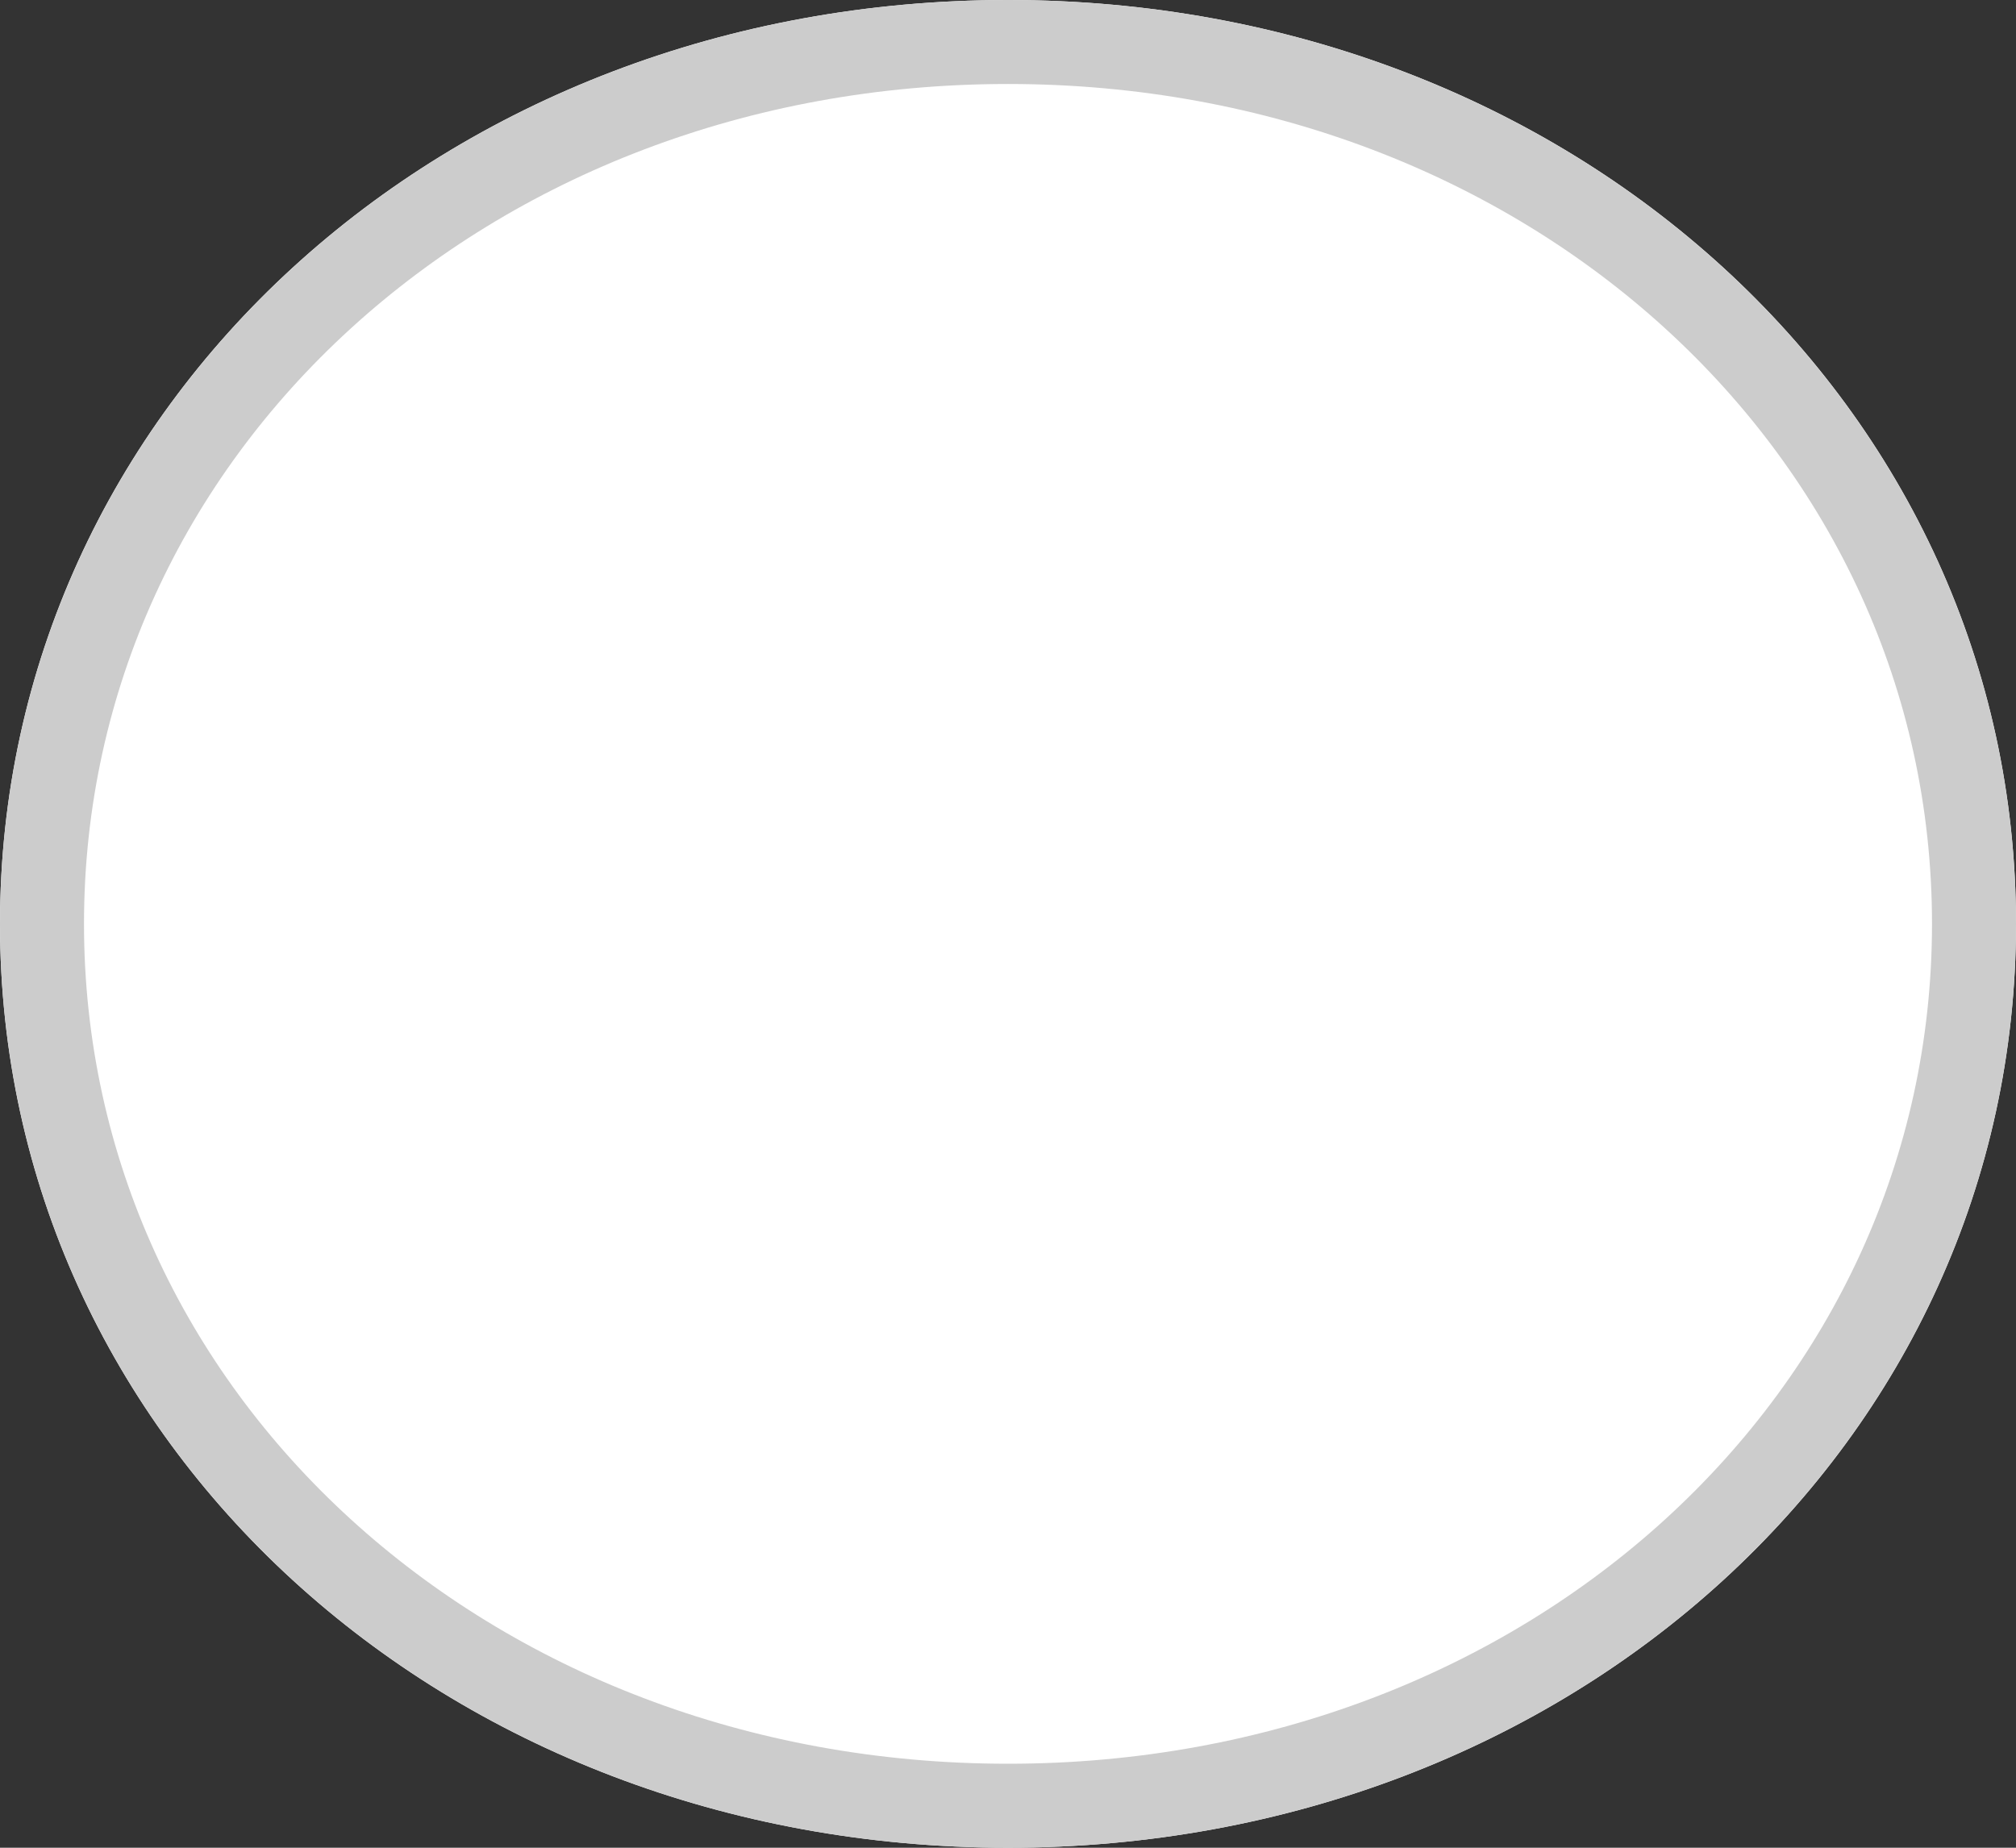 ﻿<?xml version="1.0" encoding="utf-8"?>
<svg version="1.1" xmlns:xlink="http://www.w3.org/1999/xlink" width="24px" height="22px" xmlns="http://www.w3.org/2000/svg">
  <rect width="100%" height="100%" fill="#333333" stroke="none"/>
  <g transform="matrix(1 0 0 1 -837 -223 )">
    <path d="M 849 223  C 855.72 223  861 227.84  861 234  C 861 240.16  855.72 245  849 245  C 842.28 245  837 240.16  837 234  C 837 227.84  842.28 223  849 223  Z " fill-rule="nonzero" fill="#ffffff" stroke="none" />
    <path d="M 849 223.5  C 855.44 223.5  860.5 228.12  860.5 234  C 860.5 239.88  855.44 244.5  849 244.5  C 842.56 244.5  837.5 239.88  837.5 234  C 837.5 228.12  842.56 223.5  849 223.5  Z " stroke-width="1" stroke="#cccccc" fill="none" />
  </g>
</svg>